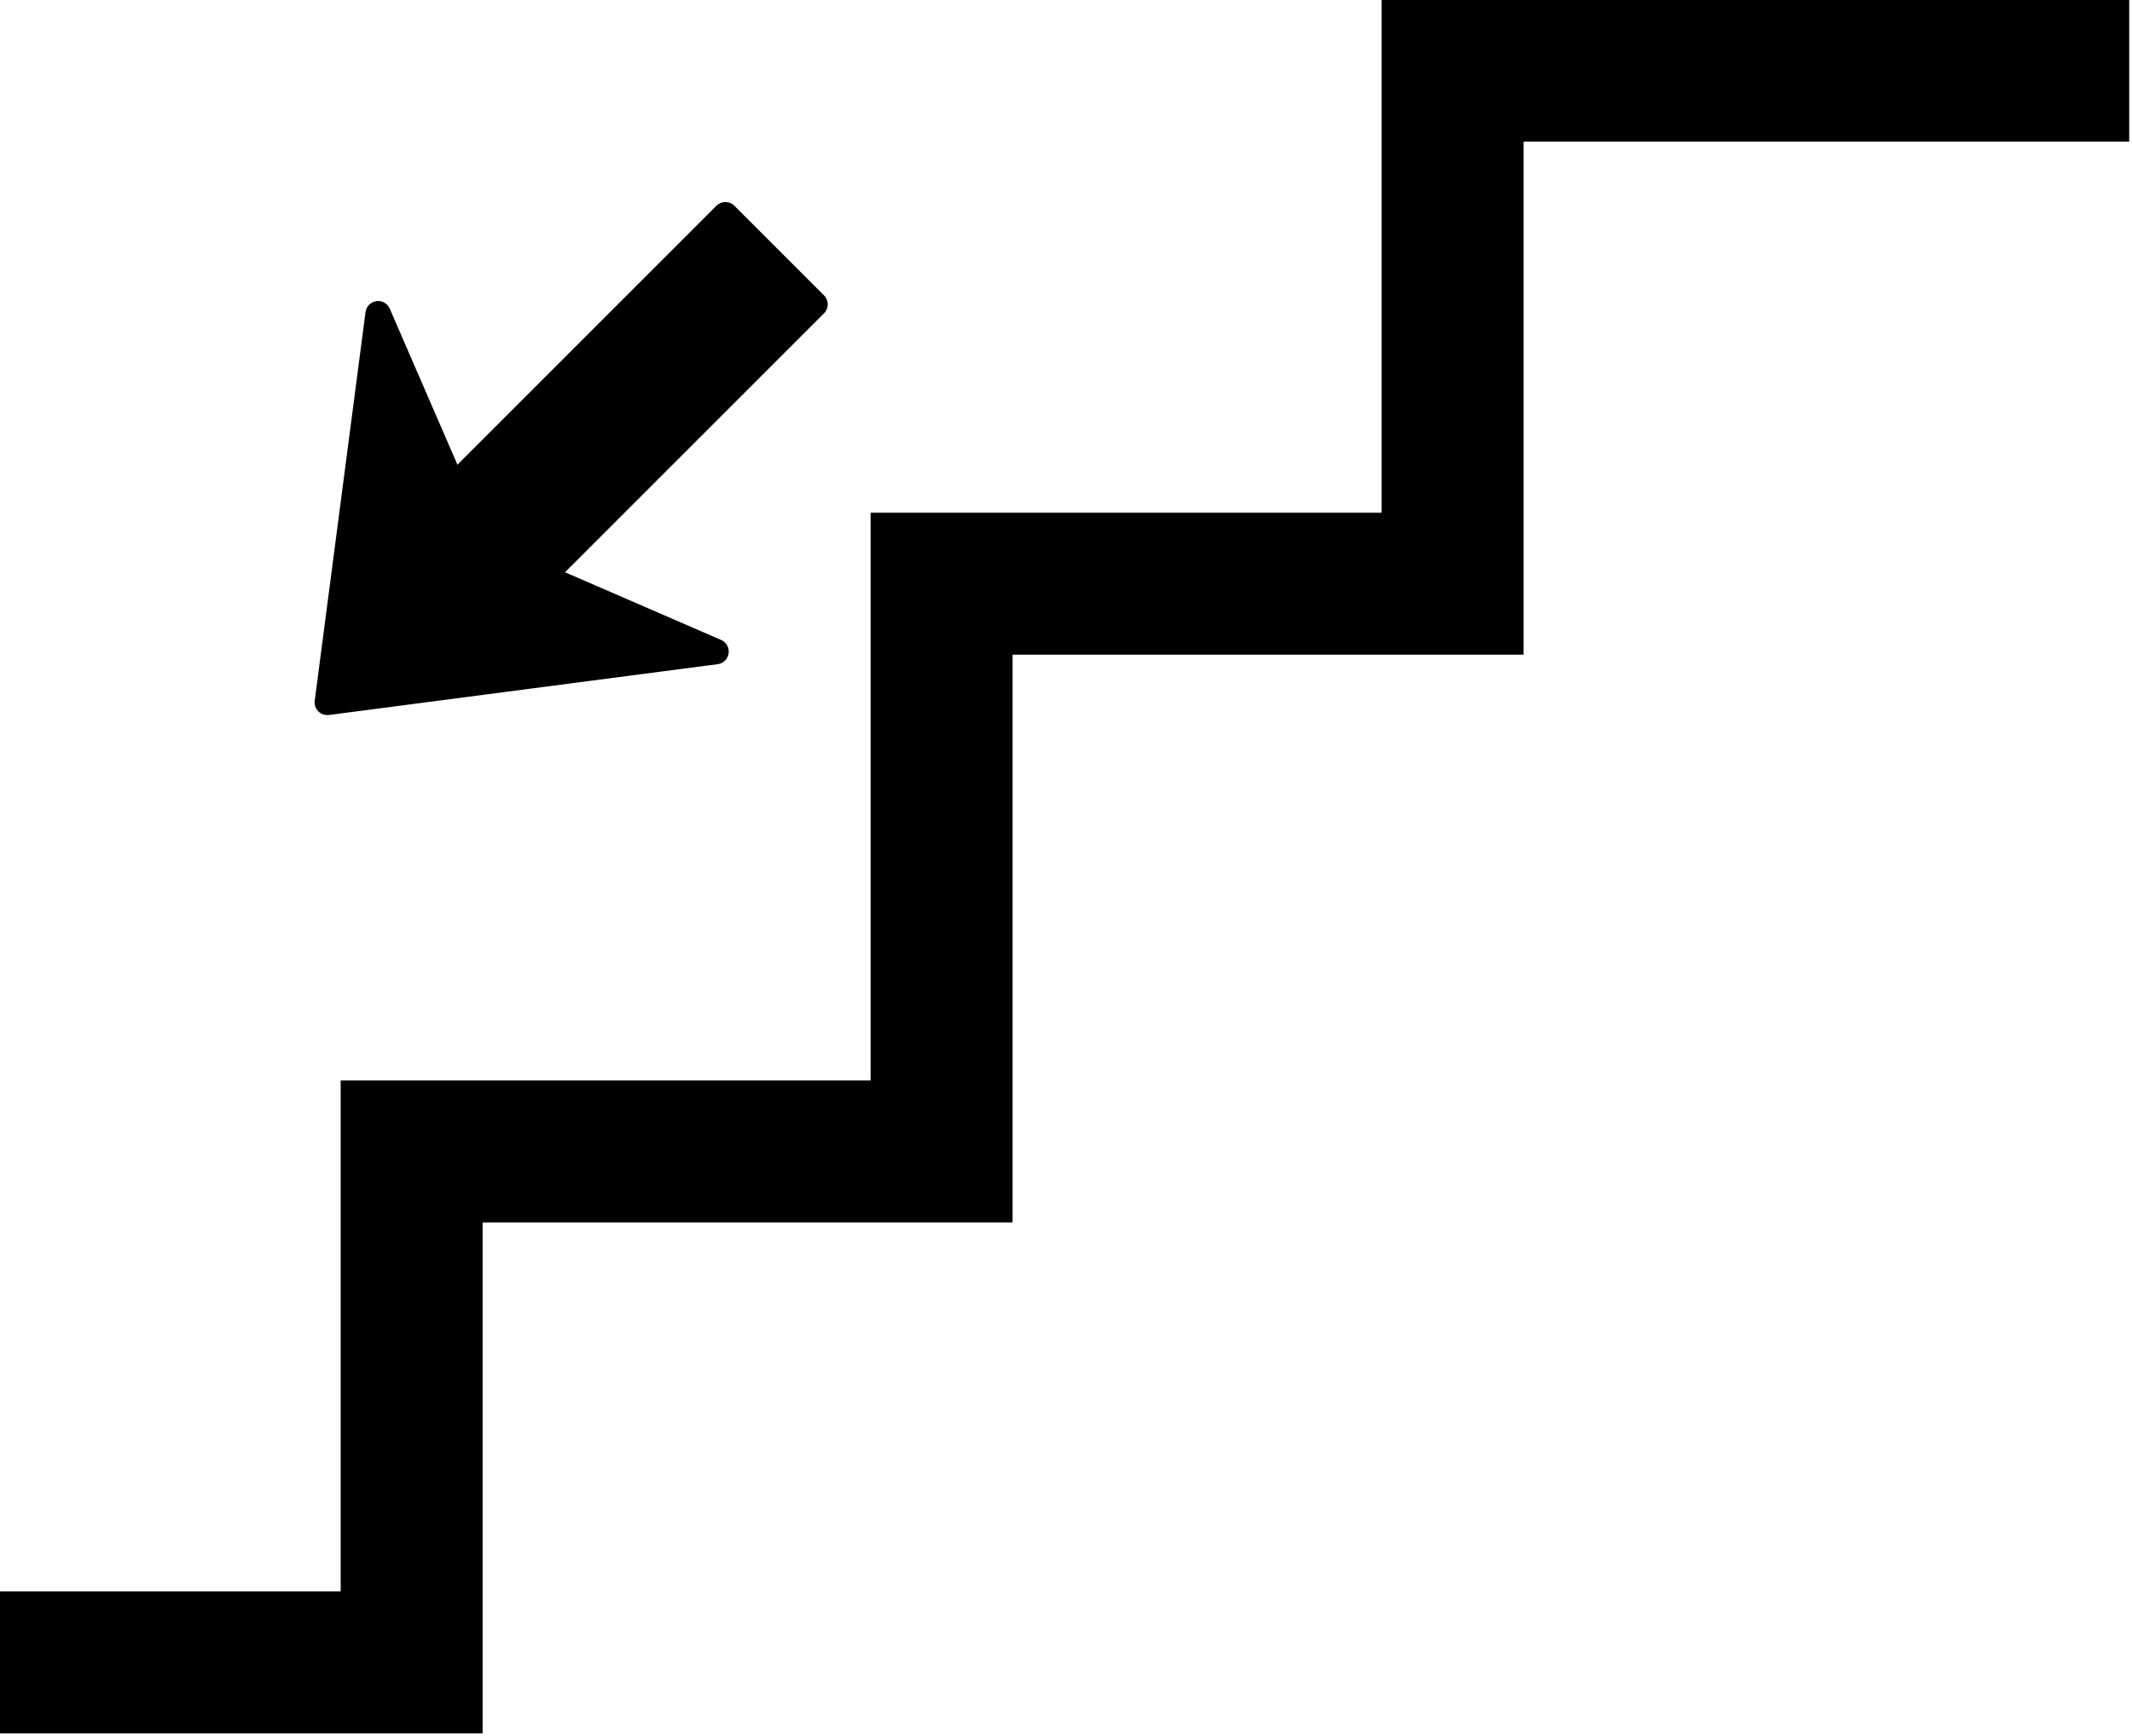 <?xml version="1.0" encoding="UTF-8" standalone="no"?>
<!-- Generator: Adobe Illustrator 16.0.0, SVG Export Plug-In . SVG Version: 6.00 Build 0)  -->

<svg
   xmlns:dc="http://purl.org/dc/elements/1.1/"
   xmlns:cc="http://creativecommons.org/ns#"
   xmlns:rdf="http://www.w3.org/1999/02/22-rdf-syntax-ns#"
   xmlns:svg="http://www.w3.org/2000/svg"
   xmlns="http://www.w3.org/2000/svg"
   xmlns:sodipodi="http://sodipodi.sourceforge.net/DTD/sodipodi-0.dtd"
   xmlns:inkscape="http://www.inkscape.org/namespaces/inkscape"
   version="1.1"
   id="Capa_1"
   x="0px"
   y="0px"
   width="30"
   height="24.43"
   viewBox="0 0 30 24.43"
   xml:space="preserve"
   inkscape:version="0.91 r13725"
   sodipodi:docname="stairs6.svg"><defs
     id="defs39" /><sodipodi:namedview
     pagecolor="#ffffff"
     bordercolor="#666666"
     borderopacity="1"
     objecttolerance="10"
     gridtolerance="10"
     guidetolerance="10"
     inkscape:pageopacity="0"
     inkscape:pageshadow="2"
     inkscape:window-width="1920"
     inkscape:window-height="1018"
     id="namedview37"
     showgrid="false"
     fit-margin-top="0"
     fit-margin-left="0"
     fit-margin-right="0"
     fit-margin-bottom="0"
     inkscape:zoom="1.613469"
     inkscape:cx="2.9014272"
     inkscape:cy="8.8728873"
     inkscape:window-x="-8"
     inkscape:window-y="-8"
     inkscape:window-maximized="1"
     inkscape:current-layer="Capa_1" /><g
     id="g3"
     transform="matrix(0.066,0,0,0.066,0,-2.785)"><path
       d="m 453.946,42.138 0,30.262 -129.12,0 0,109.396 -108.947,0 0,121.064 -112.984,0 0,108.947 -102.895,0 0,-30.264 72.631,0 0,-108.944 112.984,0 0,-121.065 108.947,0 0,-109.396 159.384,0 z M 70.137,194.659 153.015,183.824 c 1.212,-0.15 2.157,-1.102 2.326,-2.305 0.168,-1.206 -0.485,-2.373 -1.599,-2.864 l -33.278,-14.431 55.219,-55.213 c 1.055,-1.063 1.061,-2.772 0,-3.83 L 156.57,86.066 c -1.055,-1.058 -2.767,-1.052 -3.828,0 L 97.524,141.284 83.096,108.015 c -0.485,-1.114 -1.652,-1.776 -2.858,-1.604 -0.603,0.092 -1.138,0.369 -1.537,0.769 -0.405,0.405 -0.683,0.952 -0.769,1.561 l -10.834,82.881 c -0.109,0.833 0.168,1.664 0.769,2.264 0.6,0.59 1.437,0.883 2.27,0.773 z"
       id="path5"
       inkscape:connector-curvature="0" /></g><g
     id="g7"
     transform="translate(-211.973,-214.757)" /><g
     id="g9"
     transform="translate(-211.973,-214.757)" /><g
     id="g11"
     transform="translate(-211.973,-214.757)" /><g
     id="g13"
     transform="translate(-211.973,-214.757)" /><g
     id="g15"
     transform="translate(-211.973,-214.757)" /><g
     id="g17"
     transform="translate(-211.973,-214.757)" /><g
     id="g19"
     transform="translate(-211.973,-214.757)" /><g
     id="g21"
     transform="translate(-211.973,-214.757)" /><g
     id="g23"
     transform="translate(-211.973,-214.757)" /><g
     id="g25"
     transform="translate(-211.973,-214.757)" /><g
     id="g27"
     transform="translate(-211.973,-214.757)" /><g
     id="g29"
     transform="translate(-211.973,-214.757)" /><g
     id="g31"
     transform="translate(-211.973,-214.757)" /><g
     id="g33"
     transform="translate(-211.973,-214.757)" /><g
     id="g35"
     transform="translate(-211.973,-214.757)" /></svg>